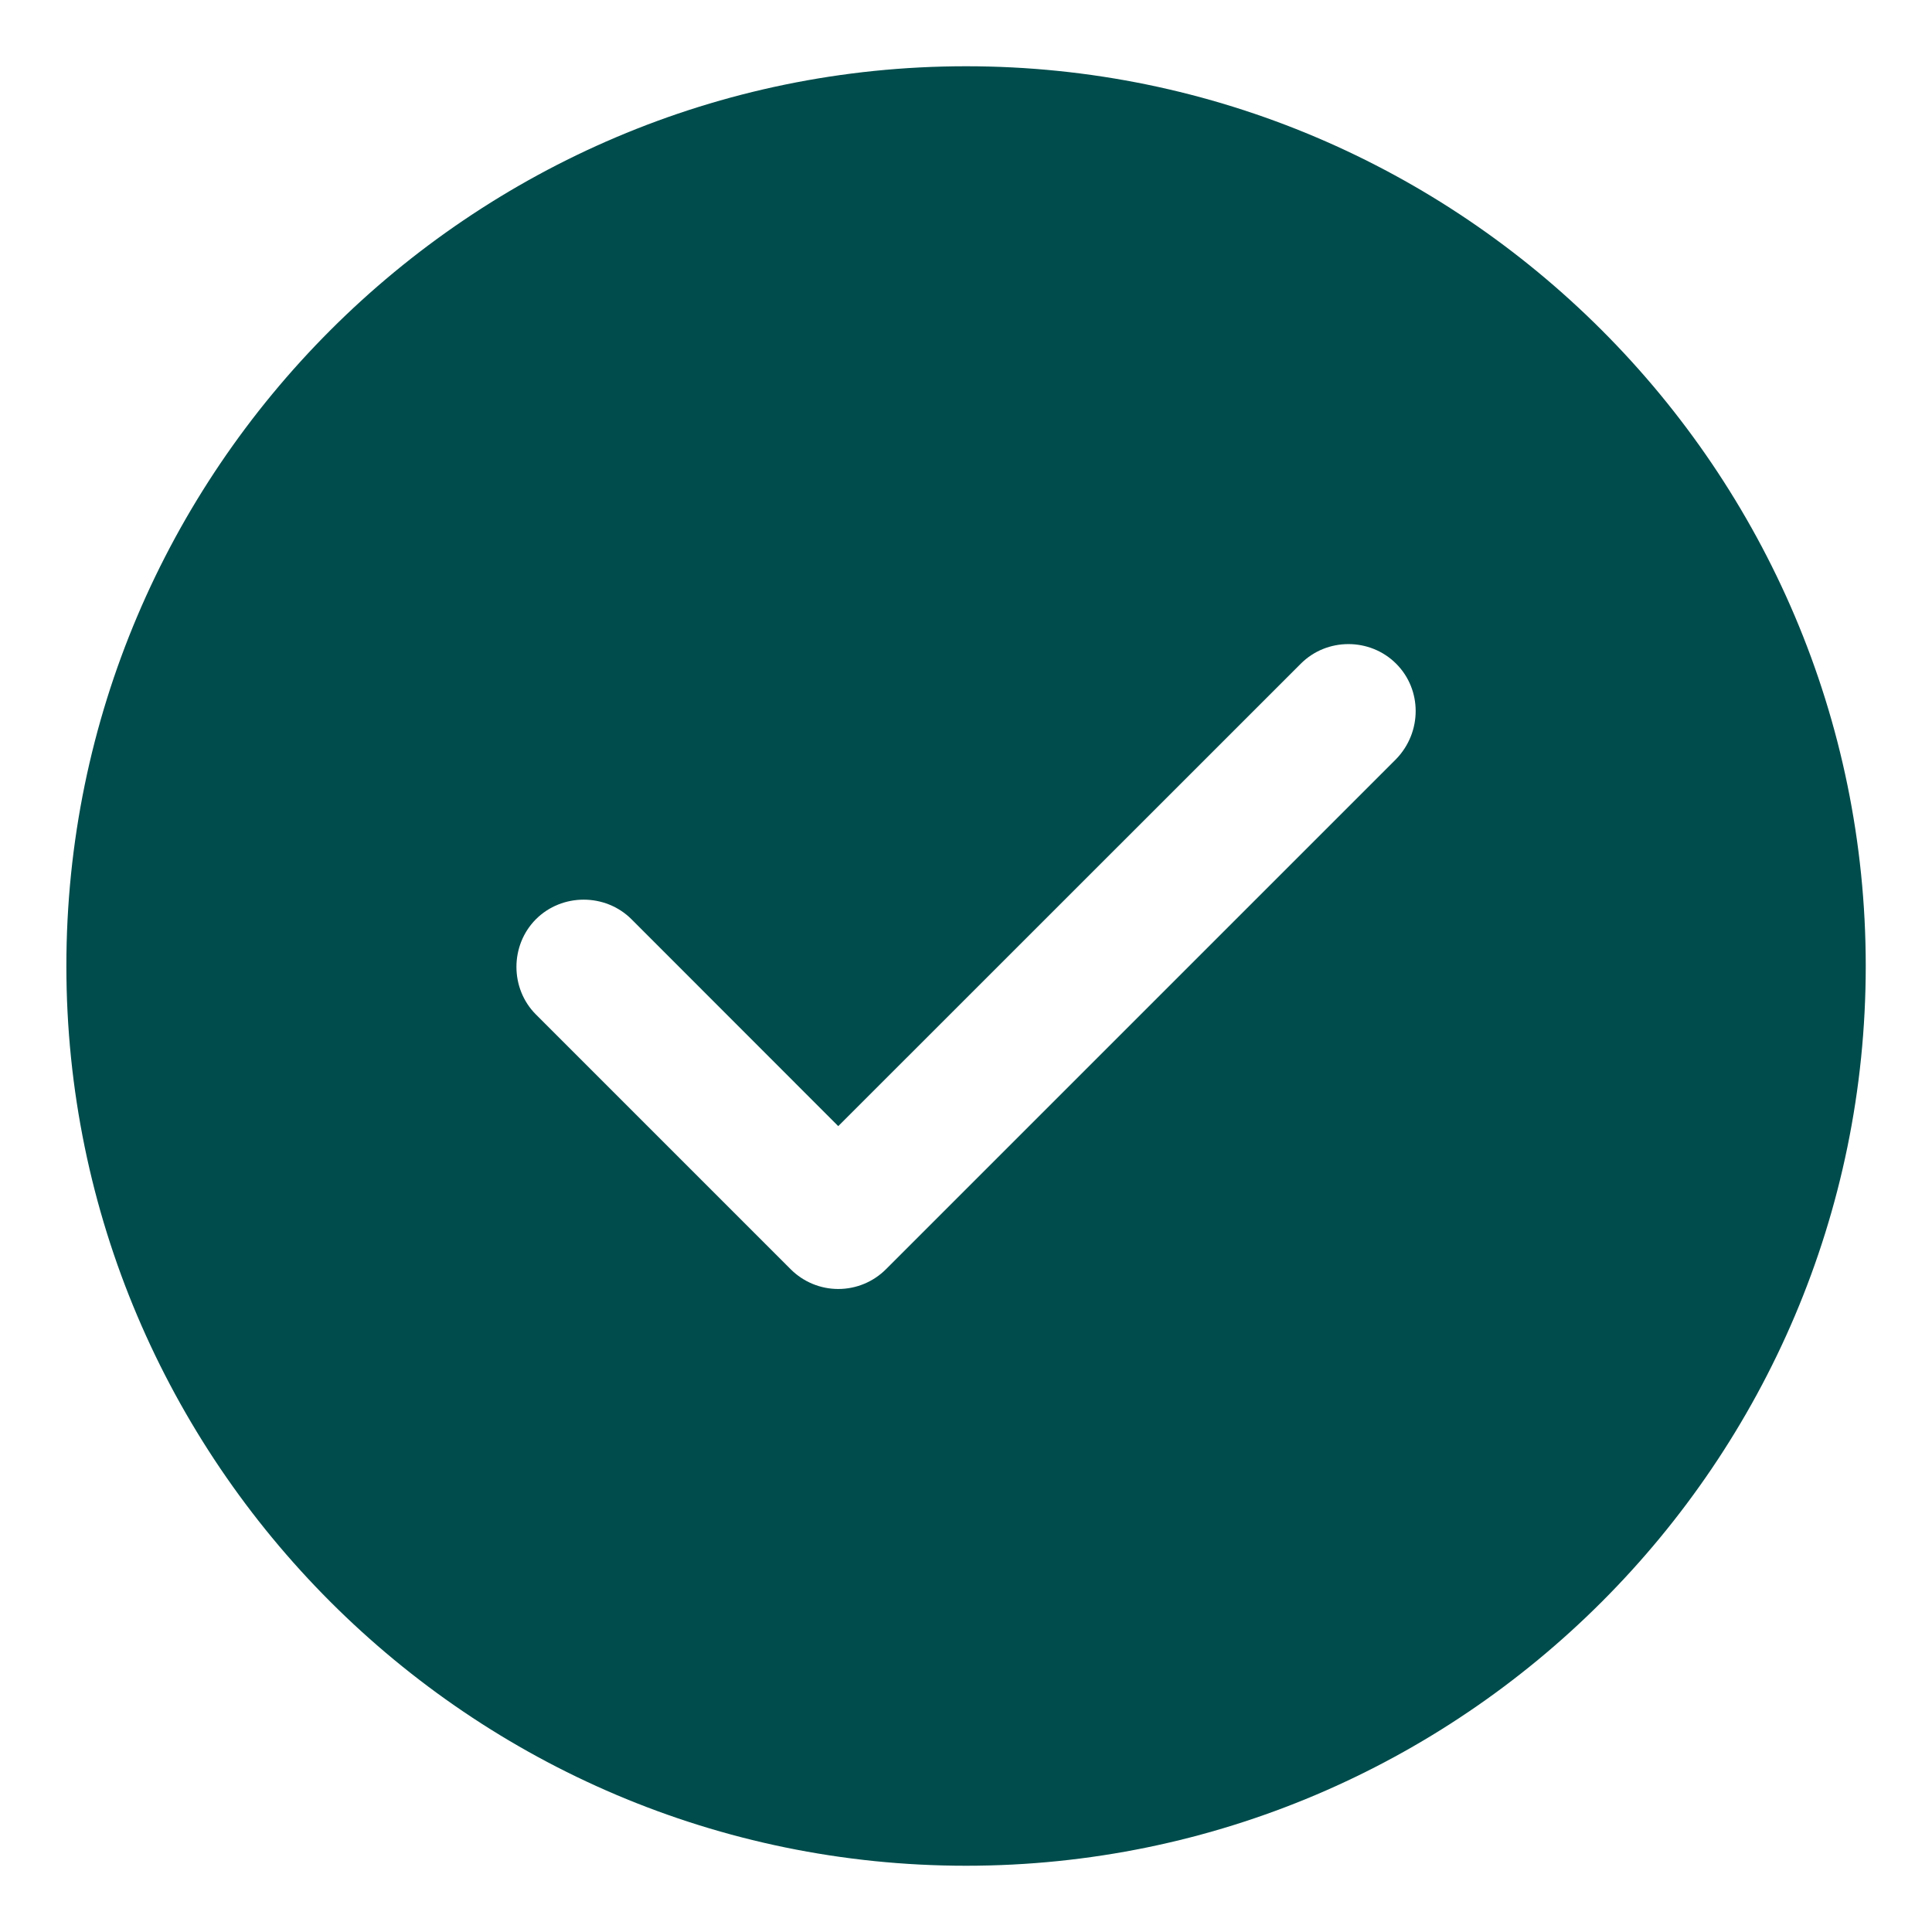 <svg width="17" height="17" viewBox="0 0 17 17" fill="none" xmlns="http://www.w3.org/2000/svg">
<path d="M8.501 0.583C4.139 0.583 0.584 4.138 0.584 8.5C0.584 12.862 4.139 16.417 8.501 16.417C12.863 16.417 16.417 12.862 16.417 8.5C16.417 4.138 12.863 0.583 8.501 0.583ZM12.285 6.679L7.796 11.168C7.685 11.279 7.535 11.342 7.376 11.342C7.218 11.342 7.068 11.279 6.957 11.168L4.716 8.927C4.487 8.698 4.487 8.318 4.716 8.088C4.946 7.859 5.326 7.859 5.556 8.088L7.376 9.909L11.446 5.84C11.675 5.61 12.055 5.61 12.285 5.84C12.514 6.069 12.514 6.442 12.285 6.679Z" fill="#004C4C"/>
</svg>
